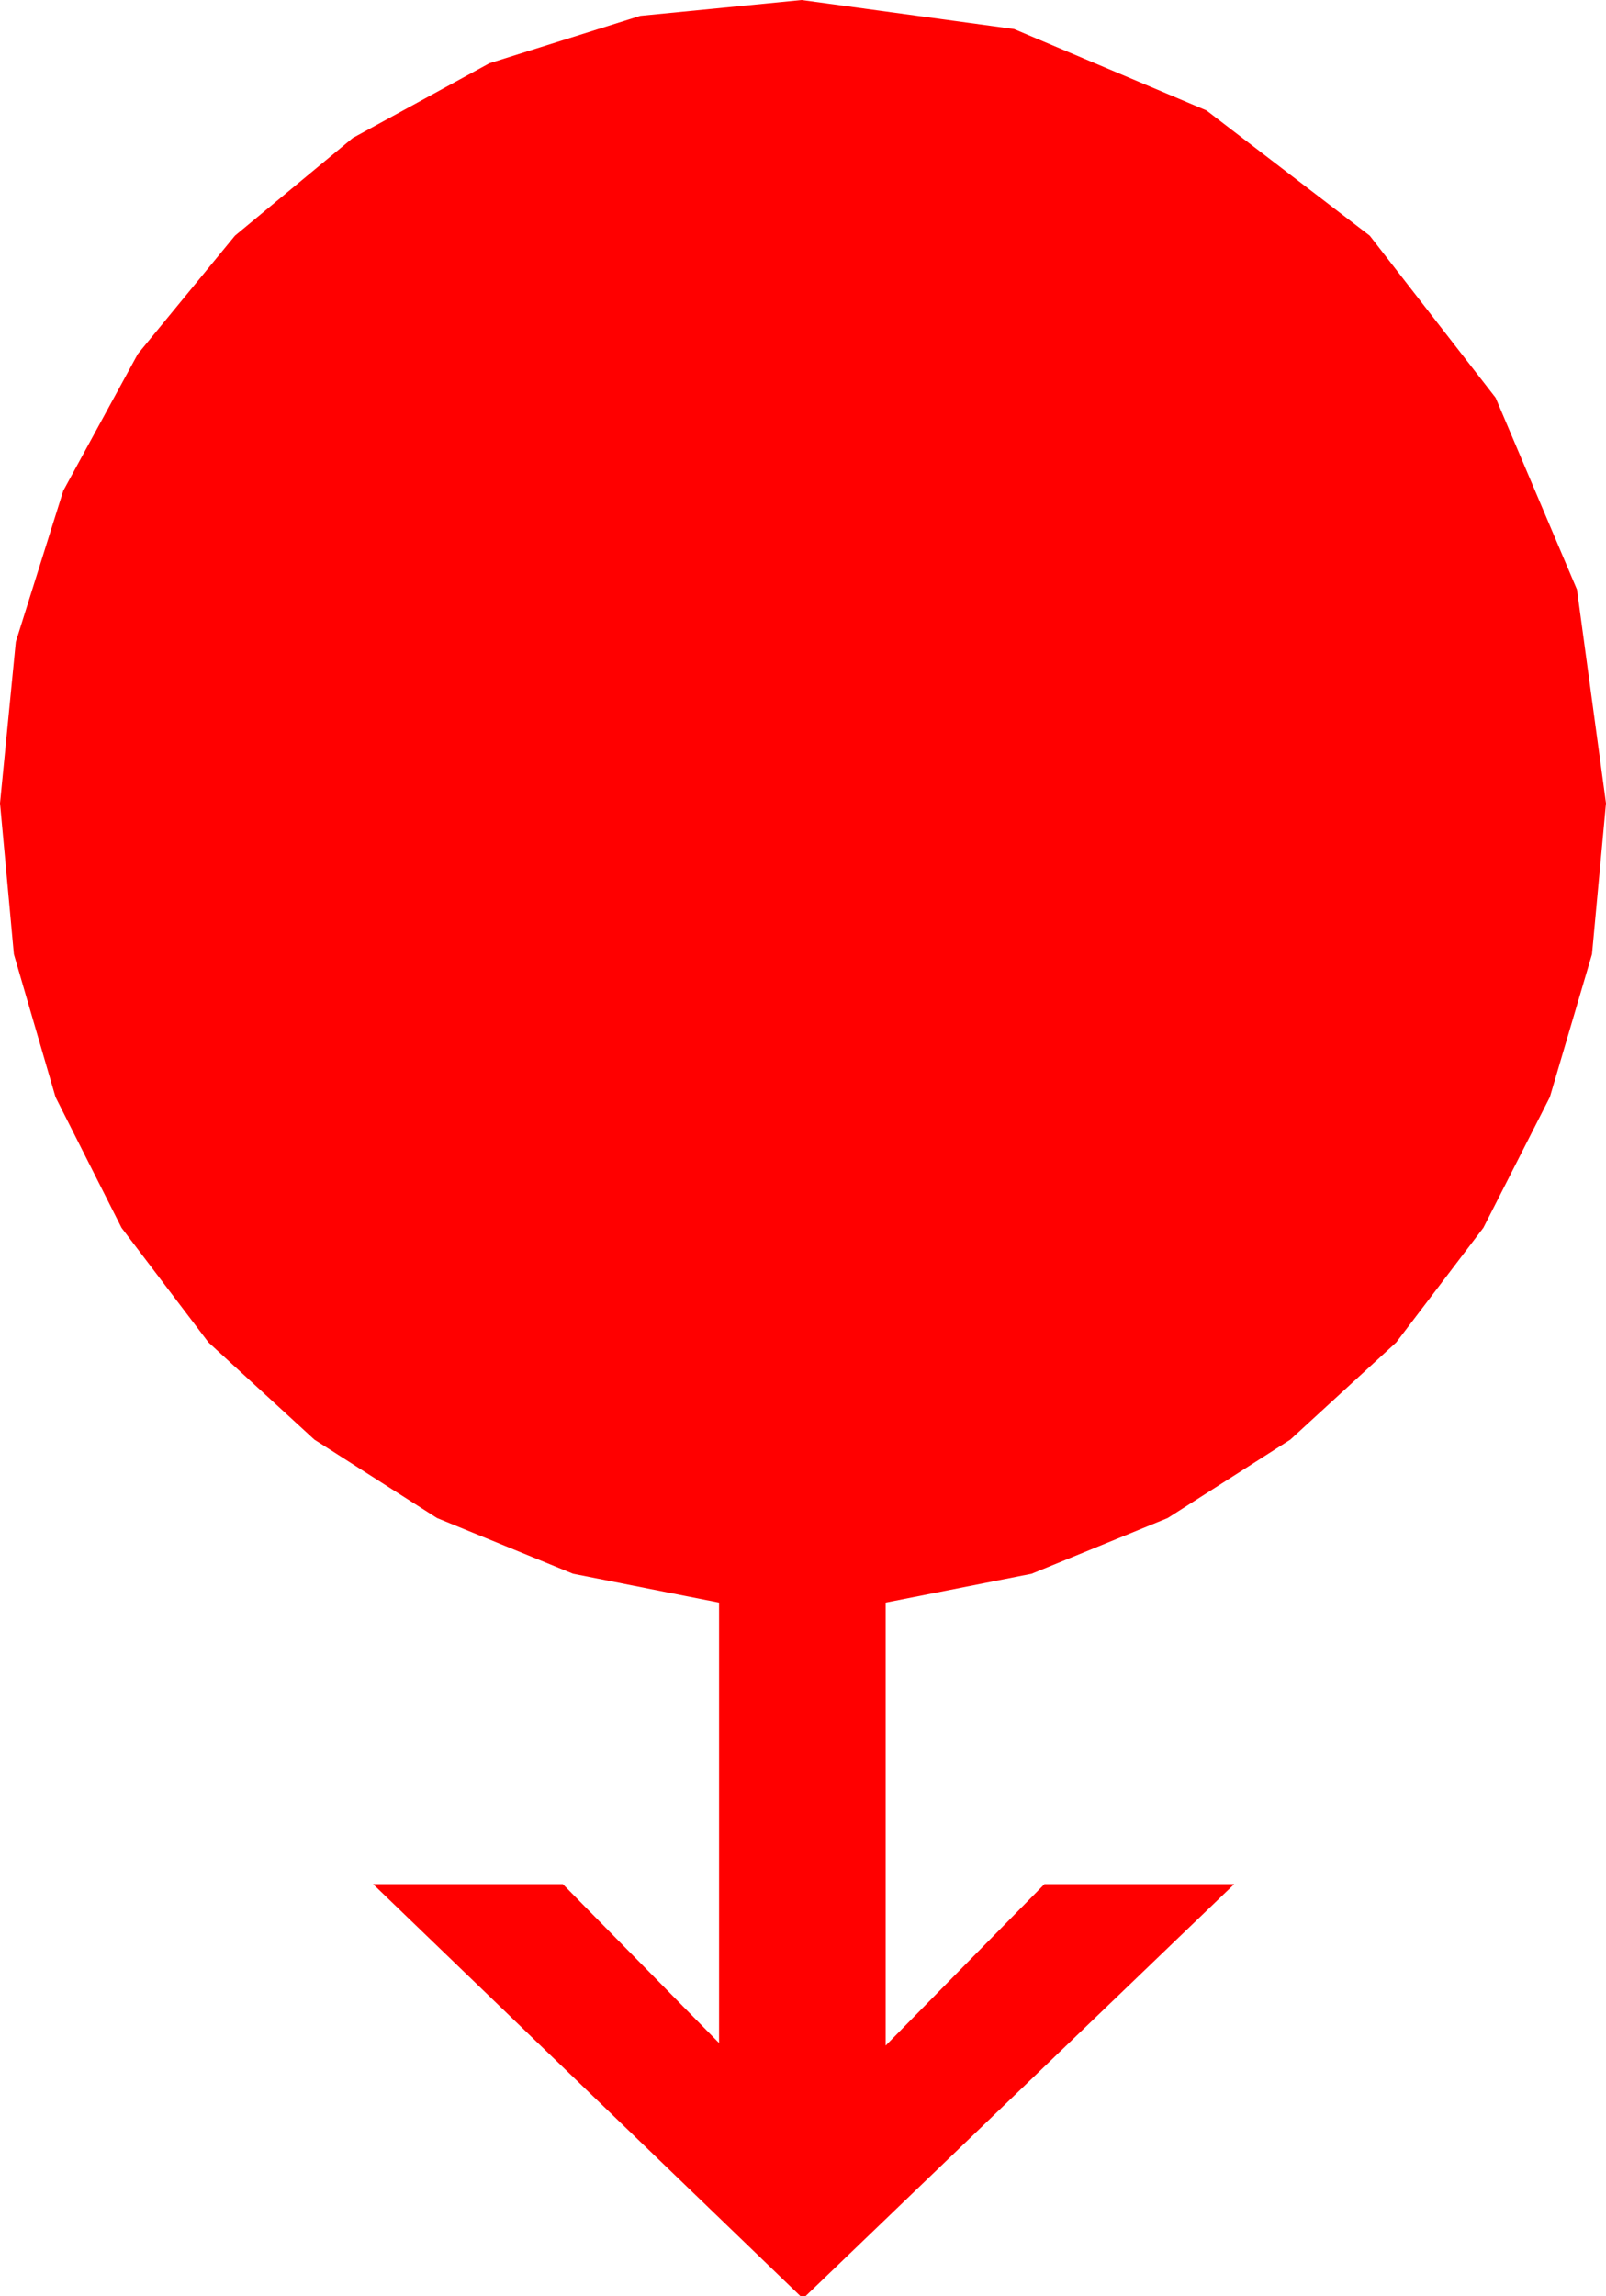 <?xml version="1.0" encoding="utf-8"?>
<!DOCTYPE svg PUBLIC "-//W3C//DTD SVG 1.1//EN" "http://www.w3.org/Graphics/SVG/1.1/DTD/svg11.dtd">
<svg width="36.445" height="52.09" xmlns="http://www.w3.org/2000/svg" xmlns:xlink="http://www.w3.org/1999/xlink" xmlns:xml="http://www.w3.org/XML/1998/namespace" version="1.1">
  <g>
    <g>
      <path style="fill:#FF0000;fill-opacity:1" d="M18.193,0L23.013,0.659 27.378,2.505 31.084,5.347 33.94,9.023 35.786,13.374 36.445,18.223 36.127,21.647 35.171,24.888 33.662,27.854 31.685,30.454 29.282,32.659 26.499,34.438 23.412,35.702 20.098,36.357 20.098,46.406 23.701,42.744 28.008,42.744 18.281,52.09 18.164,52.09 8.467,42.744 12.773,42.744 16.318,46.348 16.318,36.357 13.004,35.702 9.917,34.438 7.134,32.659 4.731,30.454 2.758,27.854 1.26,24.888 0.315,21.647 0,18.223 0.359,14.561 1.436,11.133 3.127,8.031 5.332,5.347 8.005,3.131 11.104,1.436 14.531,0.359 18.193,0z" />
    </g>
  </g>
</svg>